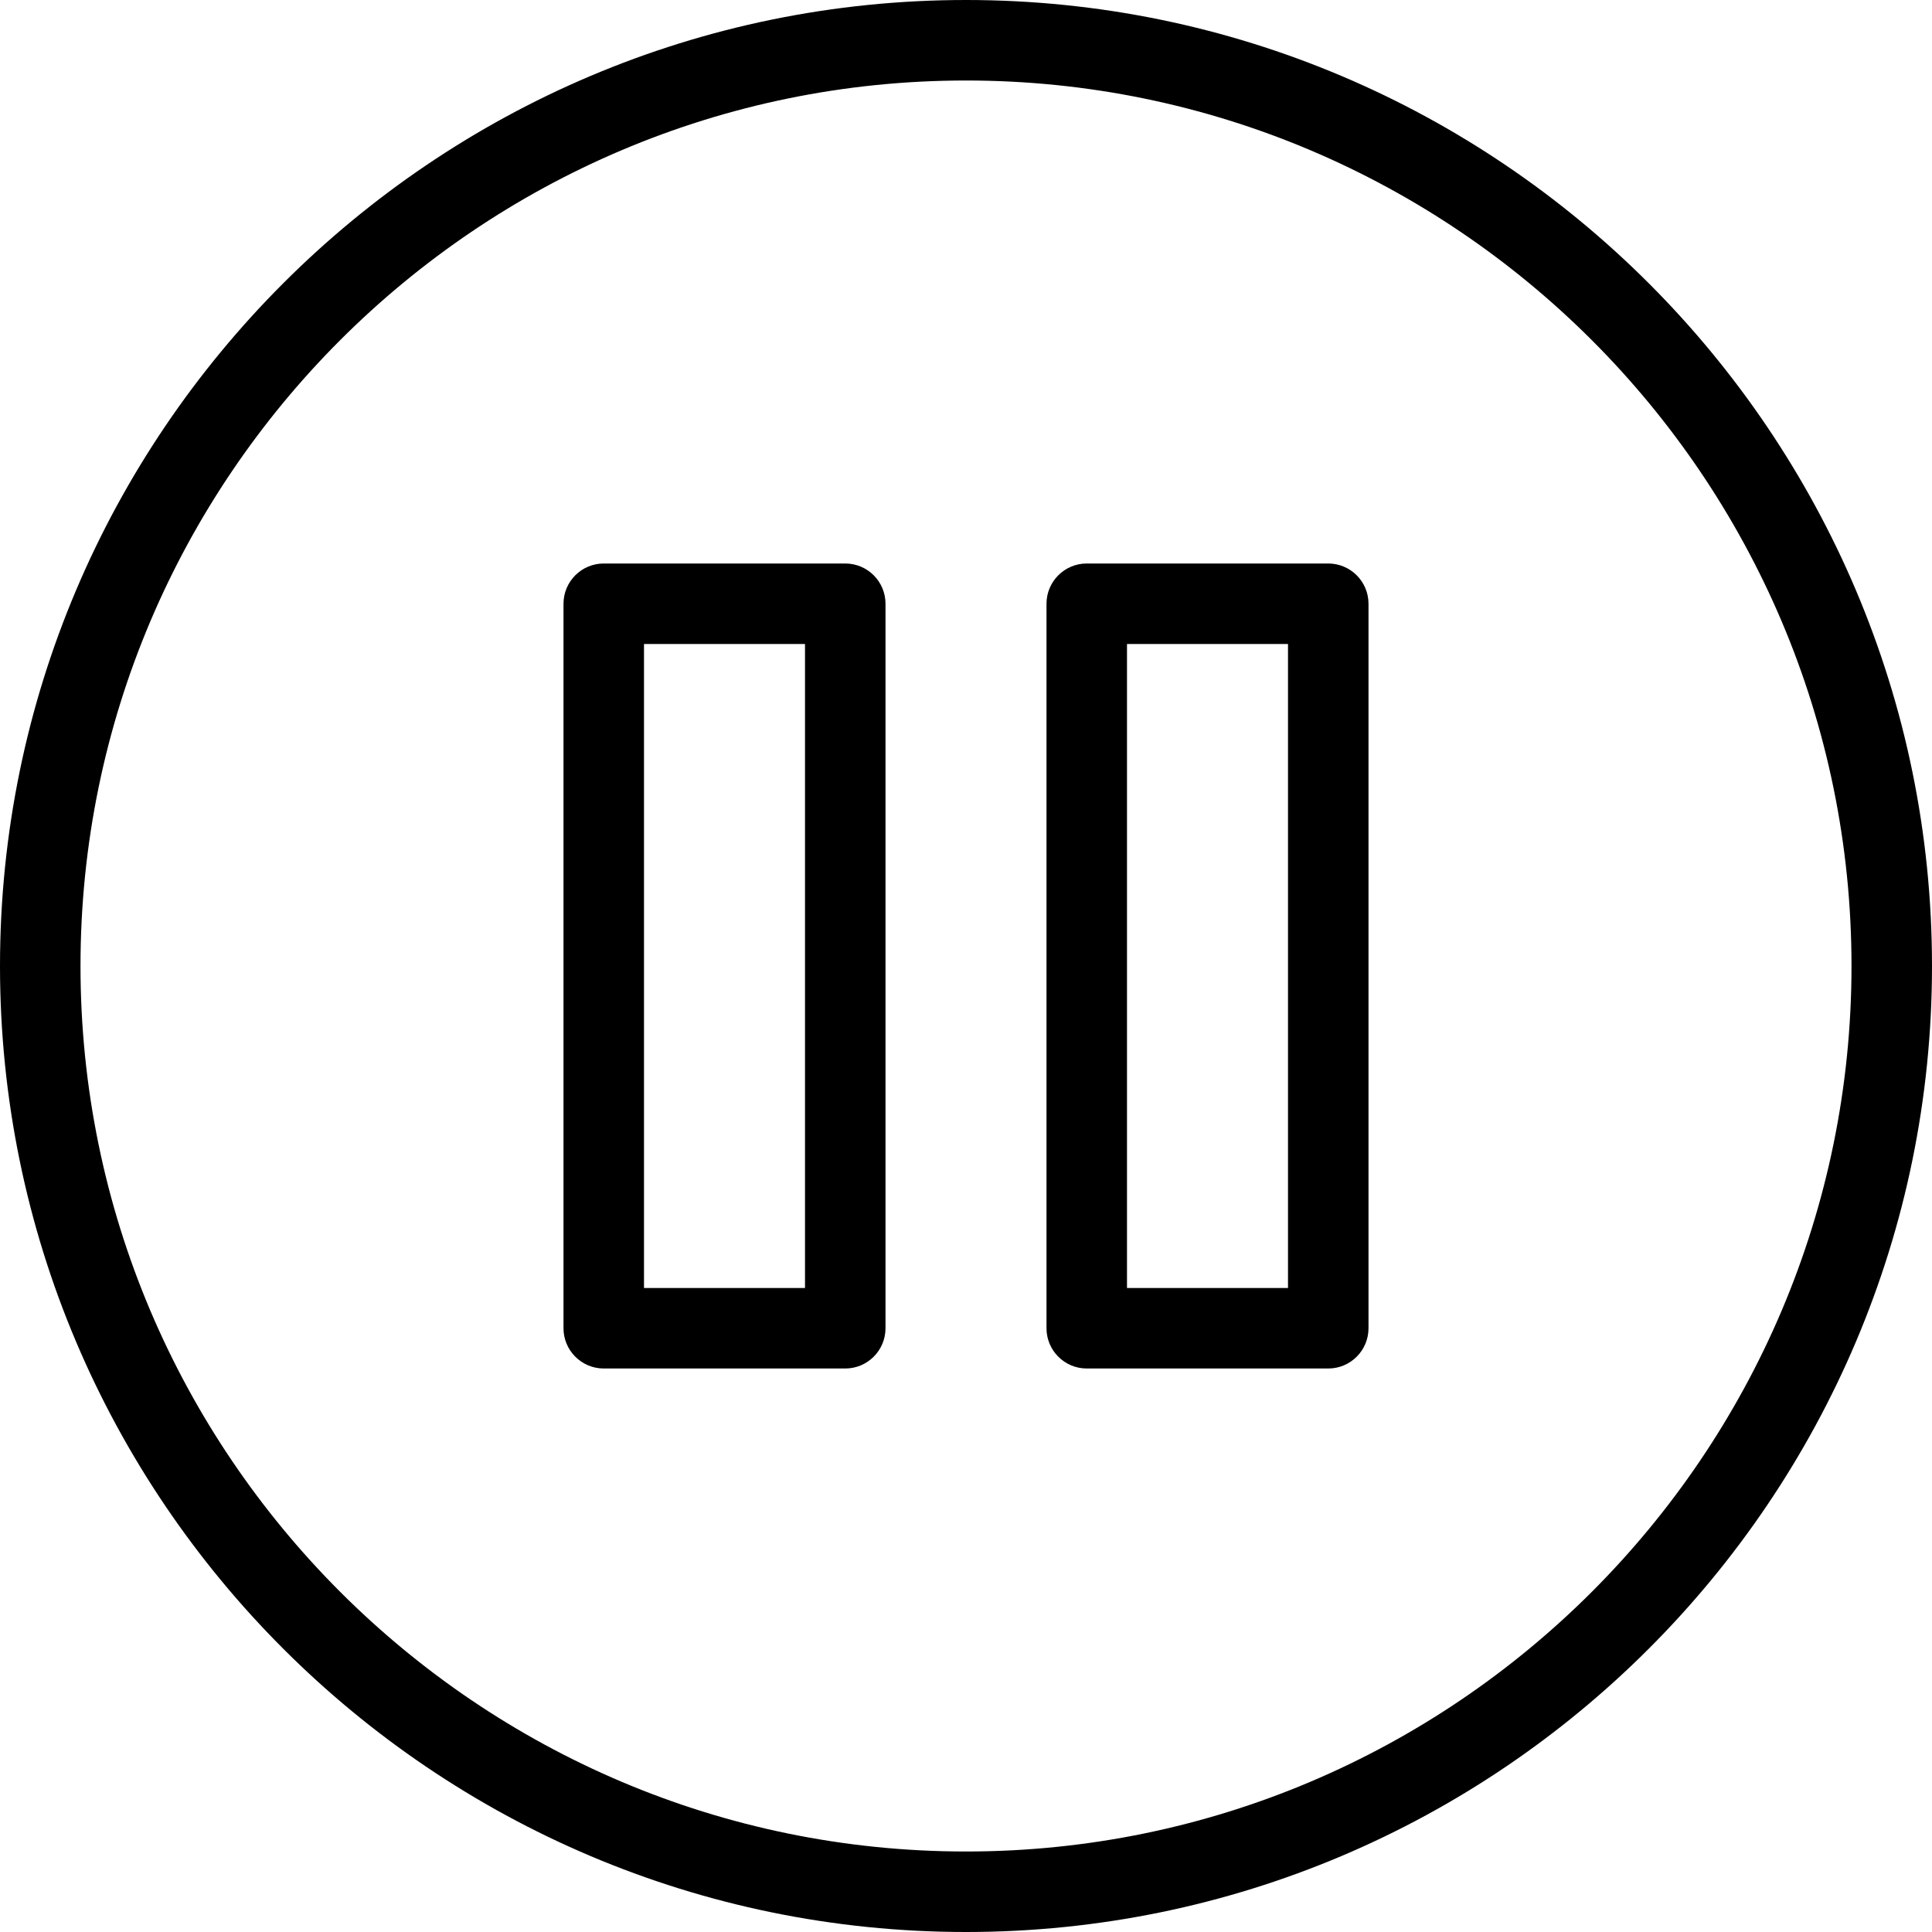 <svg width="24" height="24" viewBox="0 0 24 24" fill="none" xmlns="http://www.w3.org/2000/svg">
<path fill-rule="evenodd" clip-rule="evenodd" d="M10.5 17H7.5C7.224 17 7 16.776 7 16.5V7.5C7 7.224 7.224 7 7.5 7H10.5C10.776 7 11 7.224 11 7.5V16.5C11 16.776 10.776 17 10.5 17ZM8 16H10V8H8V16Z" fill="black"/>
<path fill-rule="evenodd" clip-rule="evenodd" d="M13.5 17H16.5C16.776 17 17 16.776 17 16.5V7.5C17 7.224 16.776 7 16.5 7H13.5C13.224 7 13 7.224 13 7.5V16.5C13 16.776 13.224 17 13.5 17ZM16 16H14V8H16V16Z" fill="black"/>
<path fill-rule="evenodd" clip-rule="evenodd" d="M12 24C5.383 24 0 18.617 0 12C0 5.383 5.383 0 12 0C18.617 0 24 5.383 24 12C24 18.617 18.617 24 12 24ZM12 1C5.935 1 1 5.935 1 12C1 18.065 5.935 23 12 23C18.065 23 23 18.065 23 12C23 5.935 18.065 1 12 1Z" fill="black"/>
</svg>
